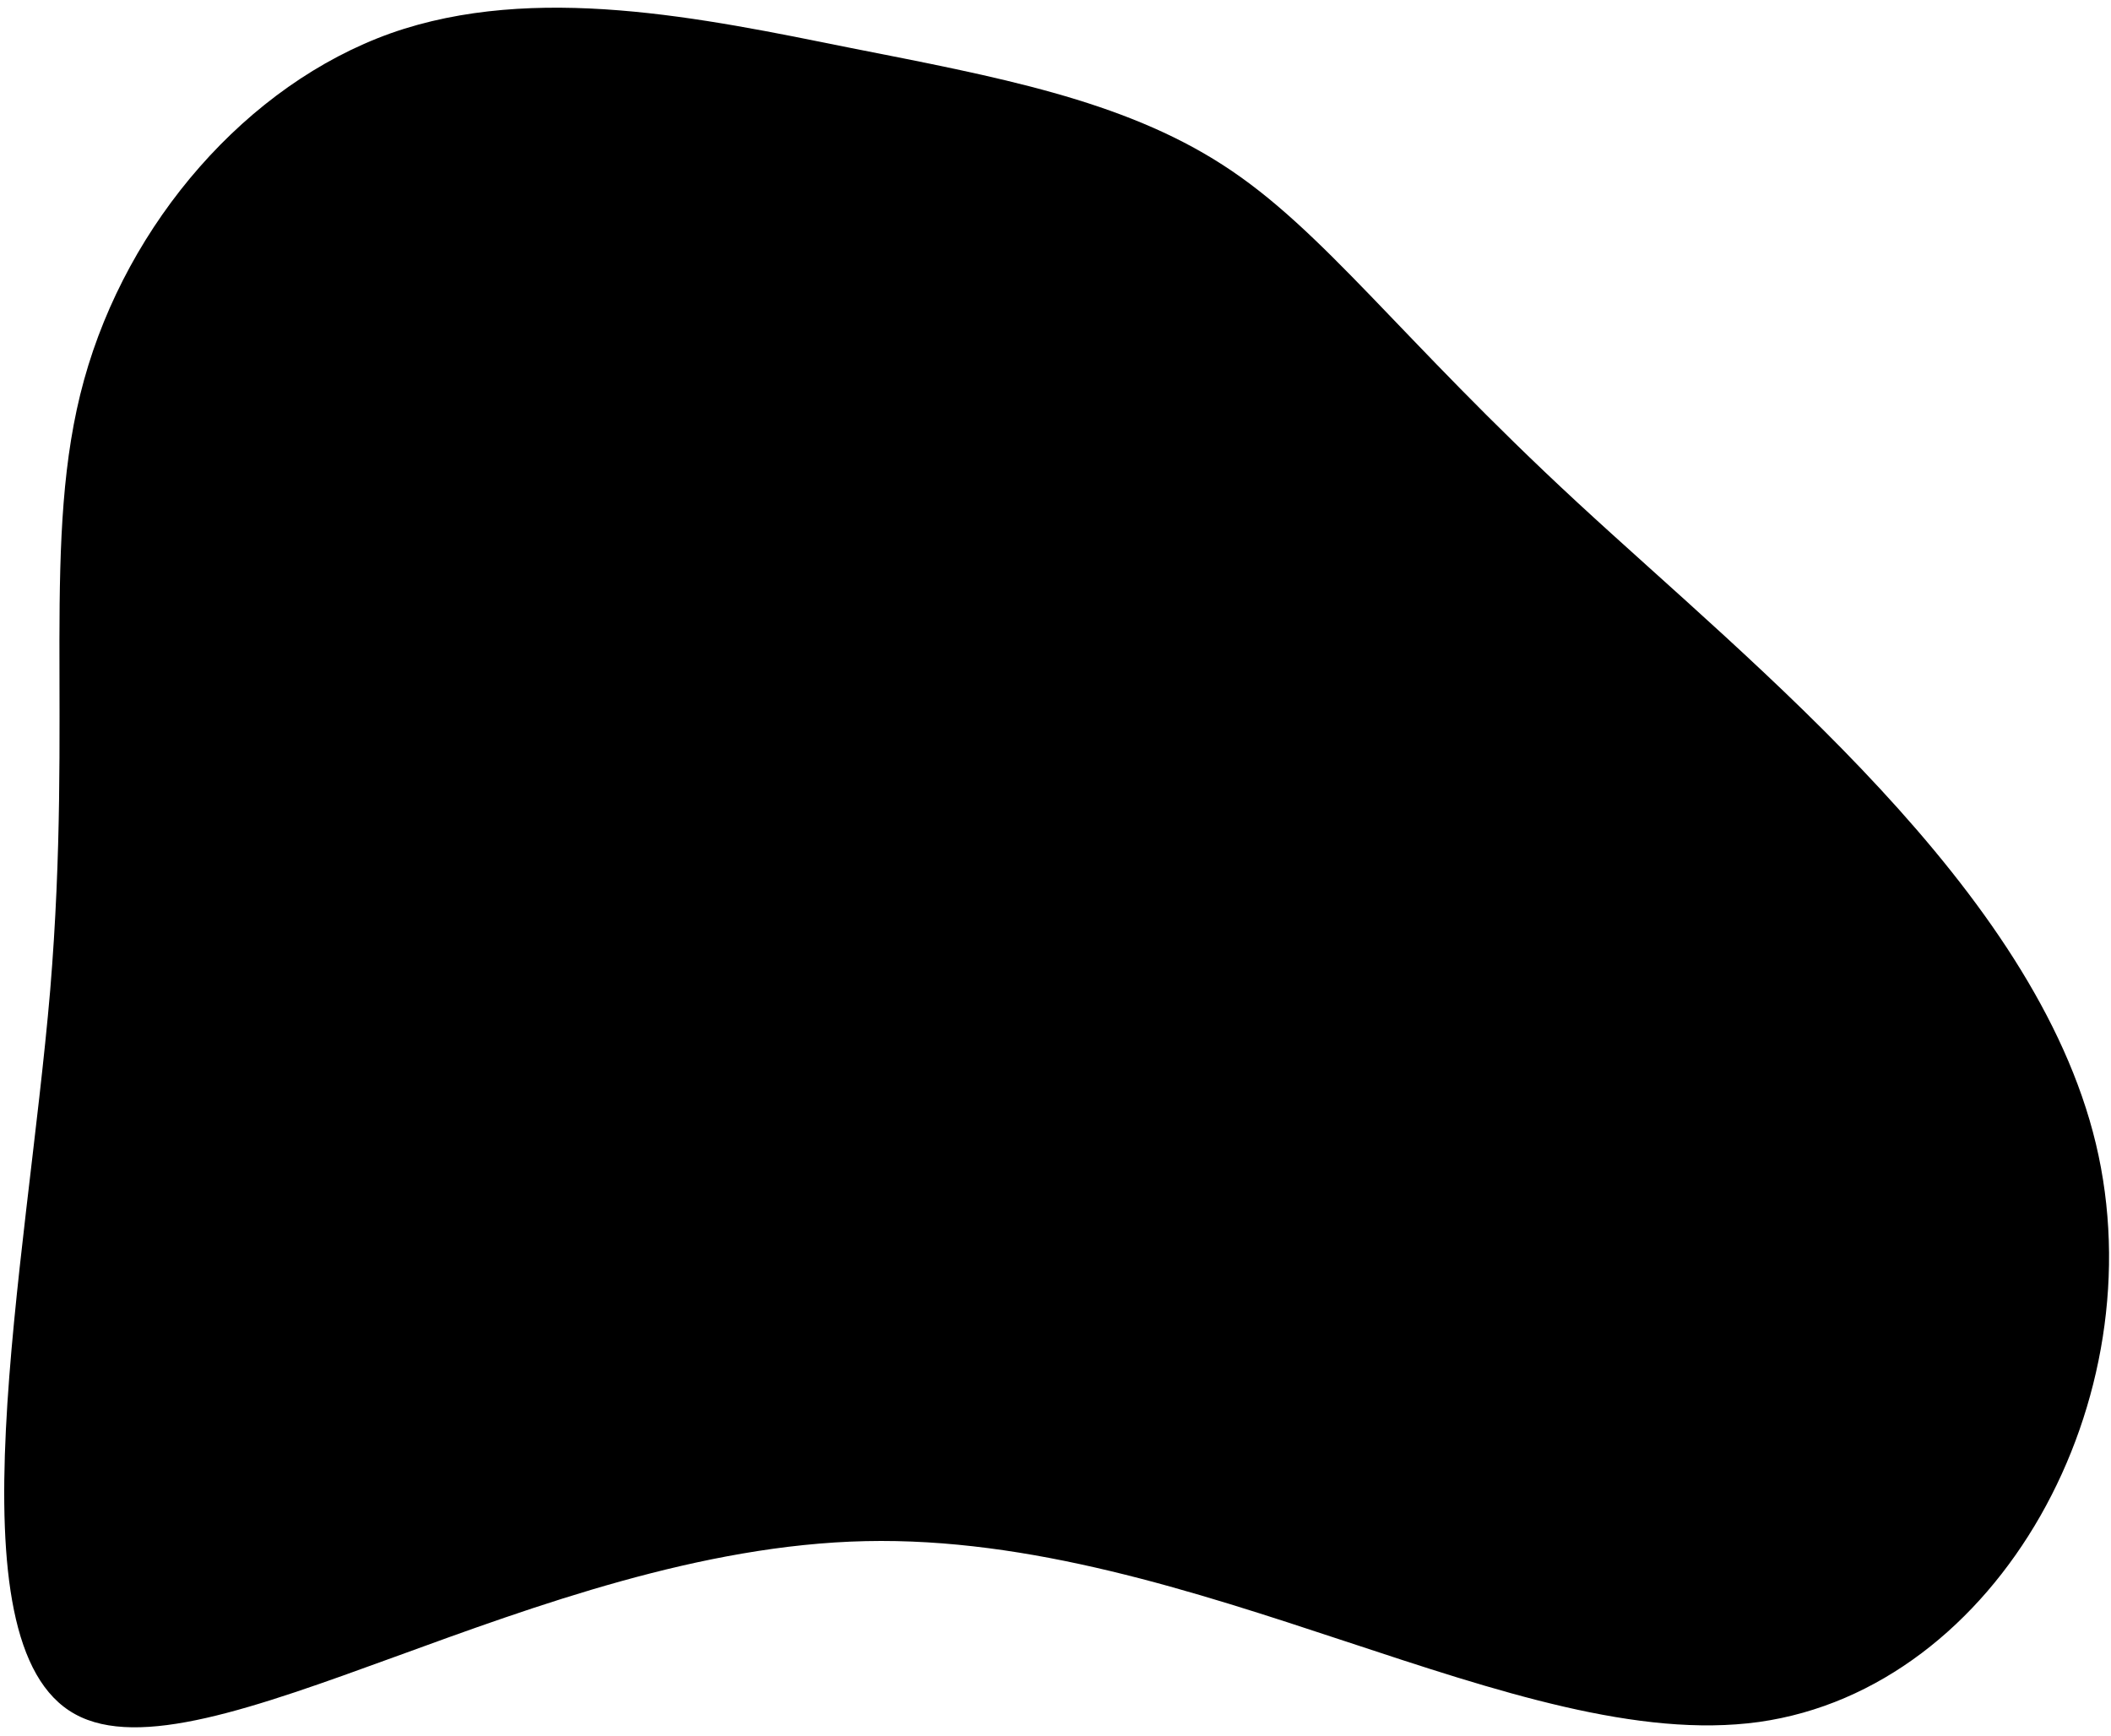 <svg width="349" height="287" xmlns="http://www.w3.org/2000/svg">

 <g>
  <title>background</title>
  <rect fill="none" id="canvas_background" height="289" width="351" y="-1" x="-1"/>
 </g>
 <g>
  <title>Layer 1</title>
  <path id="svg_1" d="m202.2,27.3c16.6,10.7 29.1,28.5 58.5,55.7c29.4,27.2 75.7,63.9 85.8,106.1c10.1,42.2 -16,90 -55.7,95.6c-39.8,5.5 -93.3,-31.1 -147.7,-29.9c-54.4,1.2 -109.6,40.3 -130.7,28.6c-21.1,-11.6 -8,-74 -4.1,-119.7c3.8,-45.8 -1.6,-74.9 5.6,-100.9c7.2,-26 26.9,-48.8 50.7,-57.3c23.8,-8.4 51.6,-2.5 75.9,2.4c24.3,4.8 45,8.6 61.7,19.4z"/>
 </g>
</svg>
